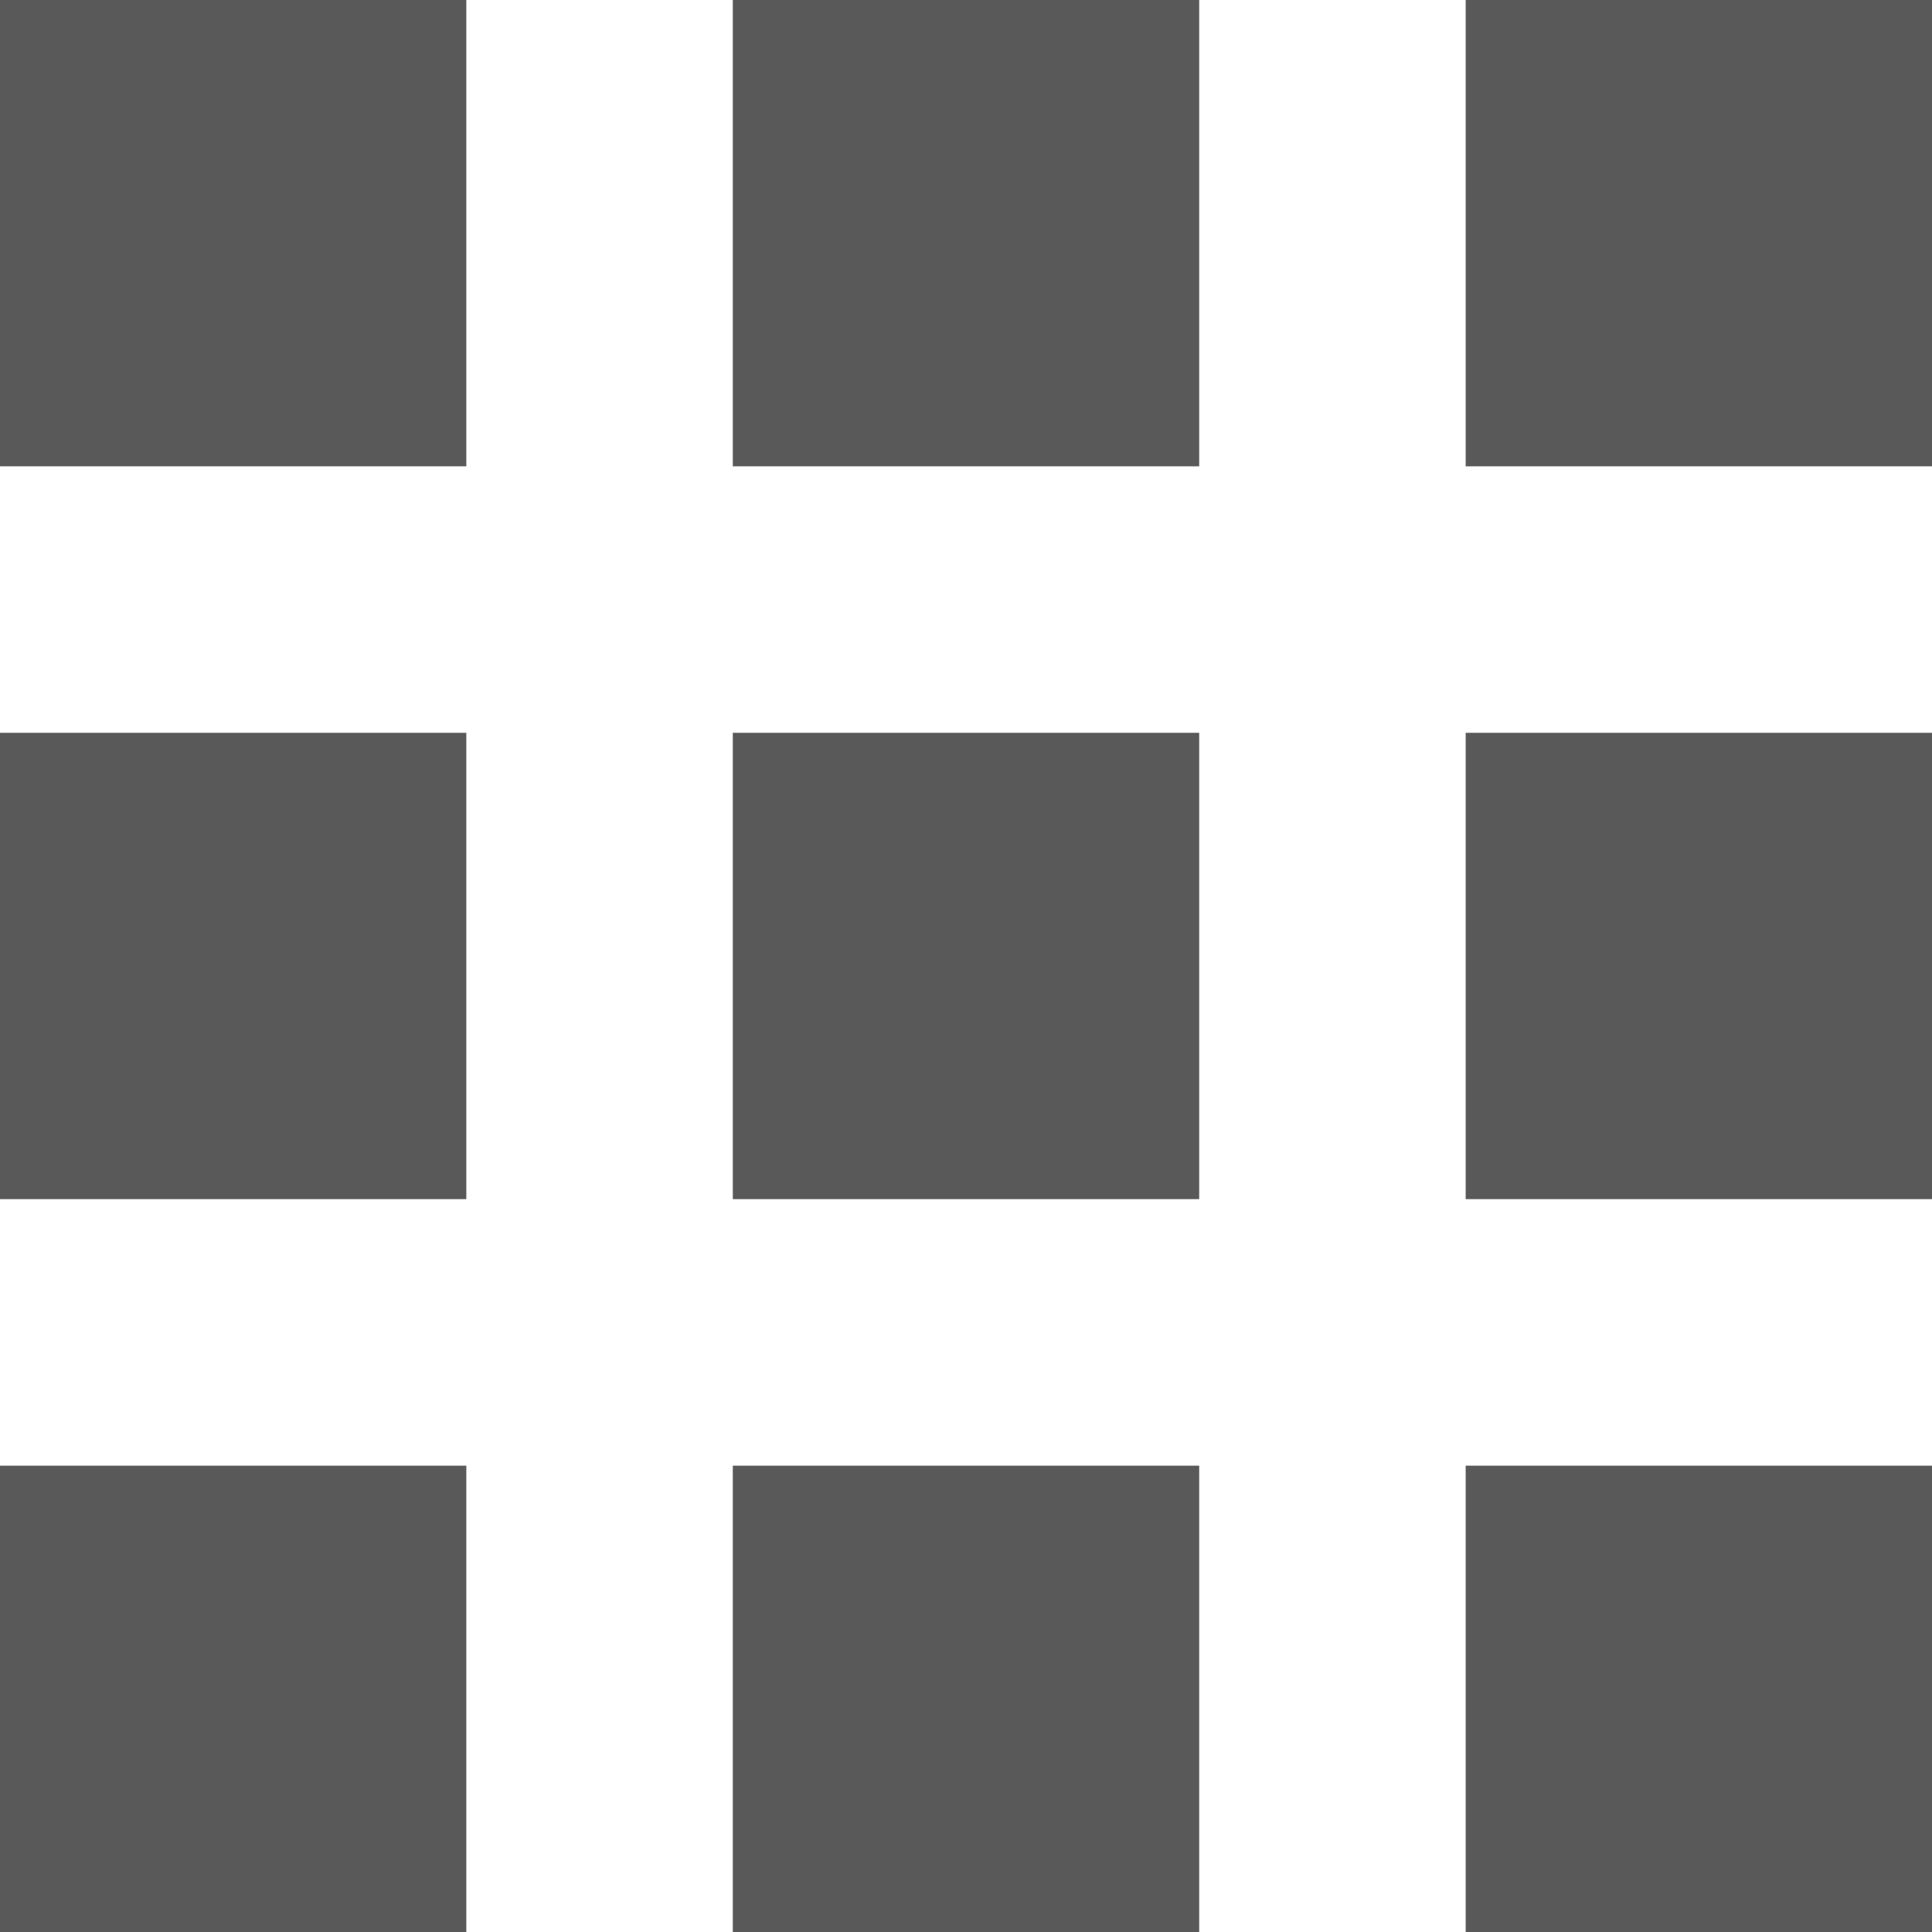 <svg width="30" height="30" viewBox="0 0 30 30" fill="none" xmlns="http://www.w3.org/2000/svg">
<path d="M7.241 22.759H0V30H7.241V22.759Z" fill="black" fill-opacity="0.65"/>
<path d="M7.241 11.379H0V18.62H7.241V11.379Z" fill="black" fill-opacity="0.65"/>
<path d="M7.241 0H0V7.241H7.241V0Z" fill="black" fill-opacity="0.65"/>
<path d="M18.621 22.759H11.379V30H18.621V22.759Z" fill="black" fill-opacity="0.65"/>
<path d="M18.621 11.379H11.379V18.62H18.621V11.379Z" fill="black" fill-opacity="0.65"/>
<path d="M18.621 0H11.379V7.241H18.621V0Z" fill="black" fill-opacity="0.65"/>
<path d="M30 22.759H22.759V30H30V22.759Z" fill="black" fill-opacity="0.65"/>
<path d="M30 11.379H22.759V18.62H30V11.379Z" fill="black" fill-opacity="0.65"/>
<path d="M30 0H22.759V7.241H30V0Z" fill="black" fill-opacity="0.65"/>
</svg>
